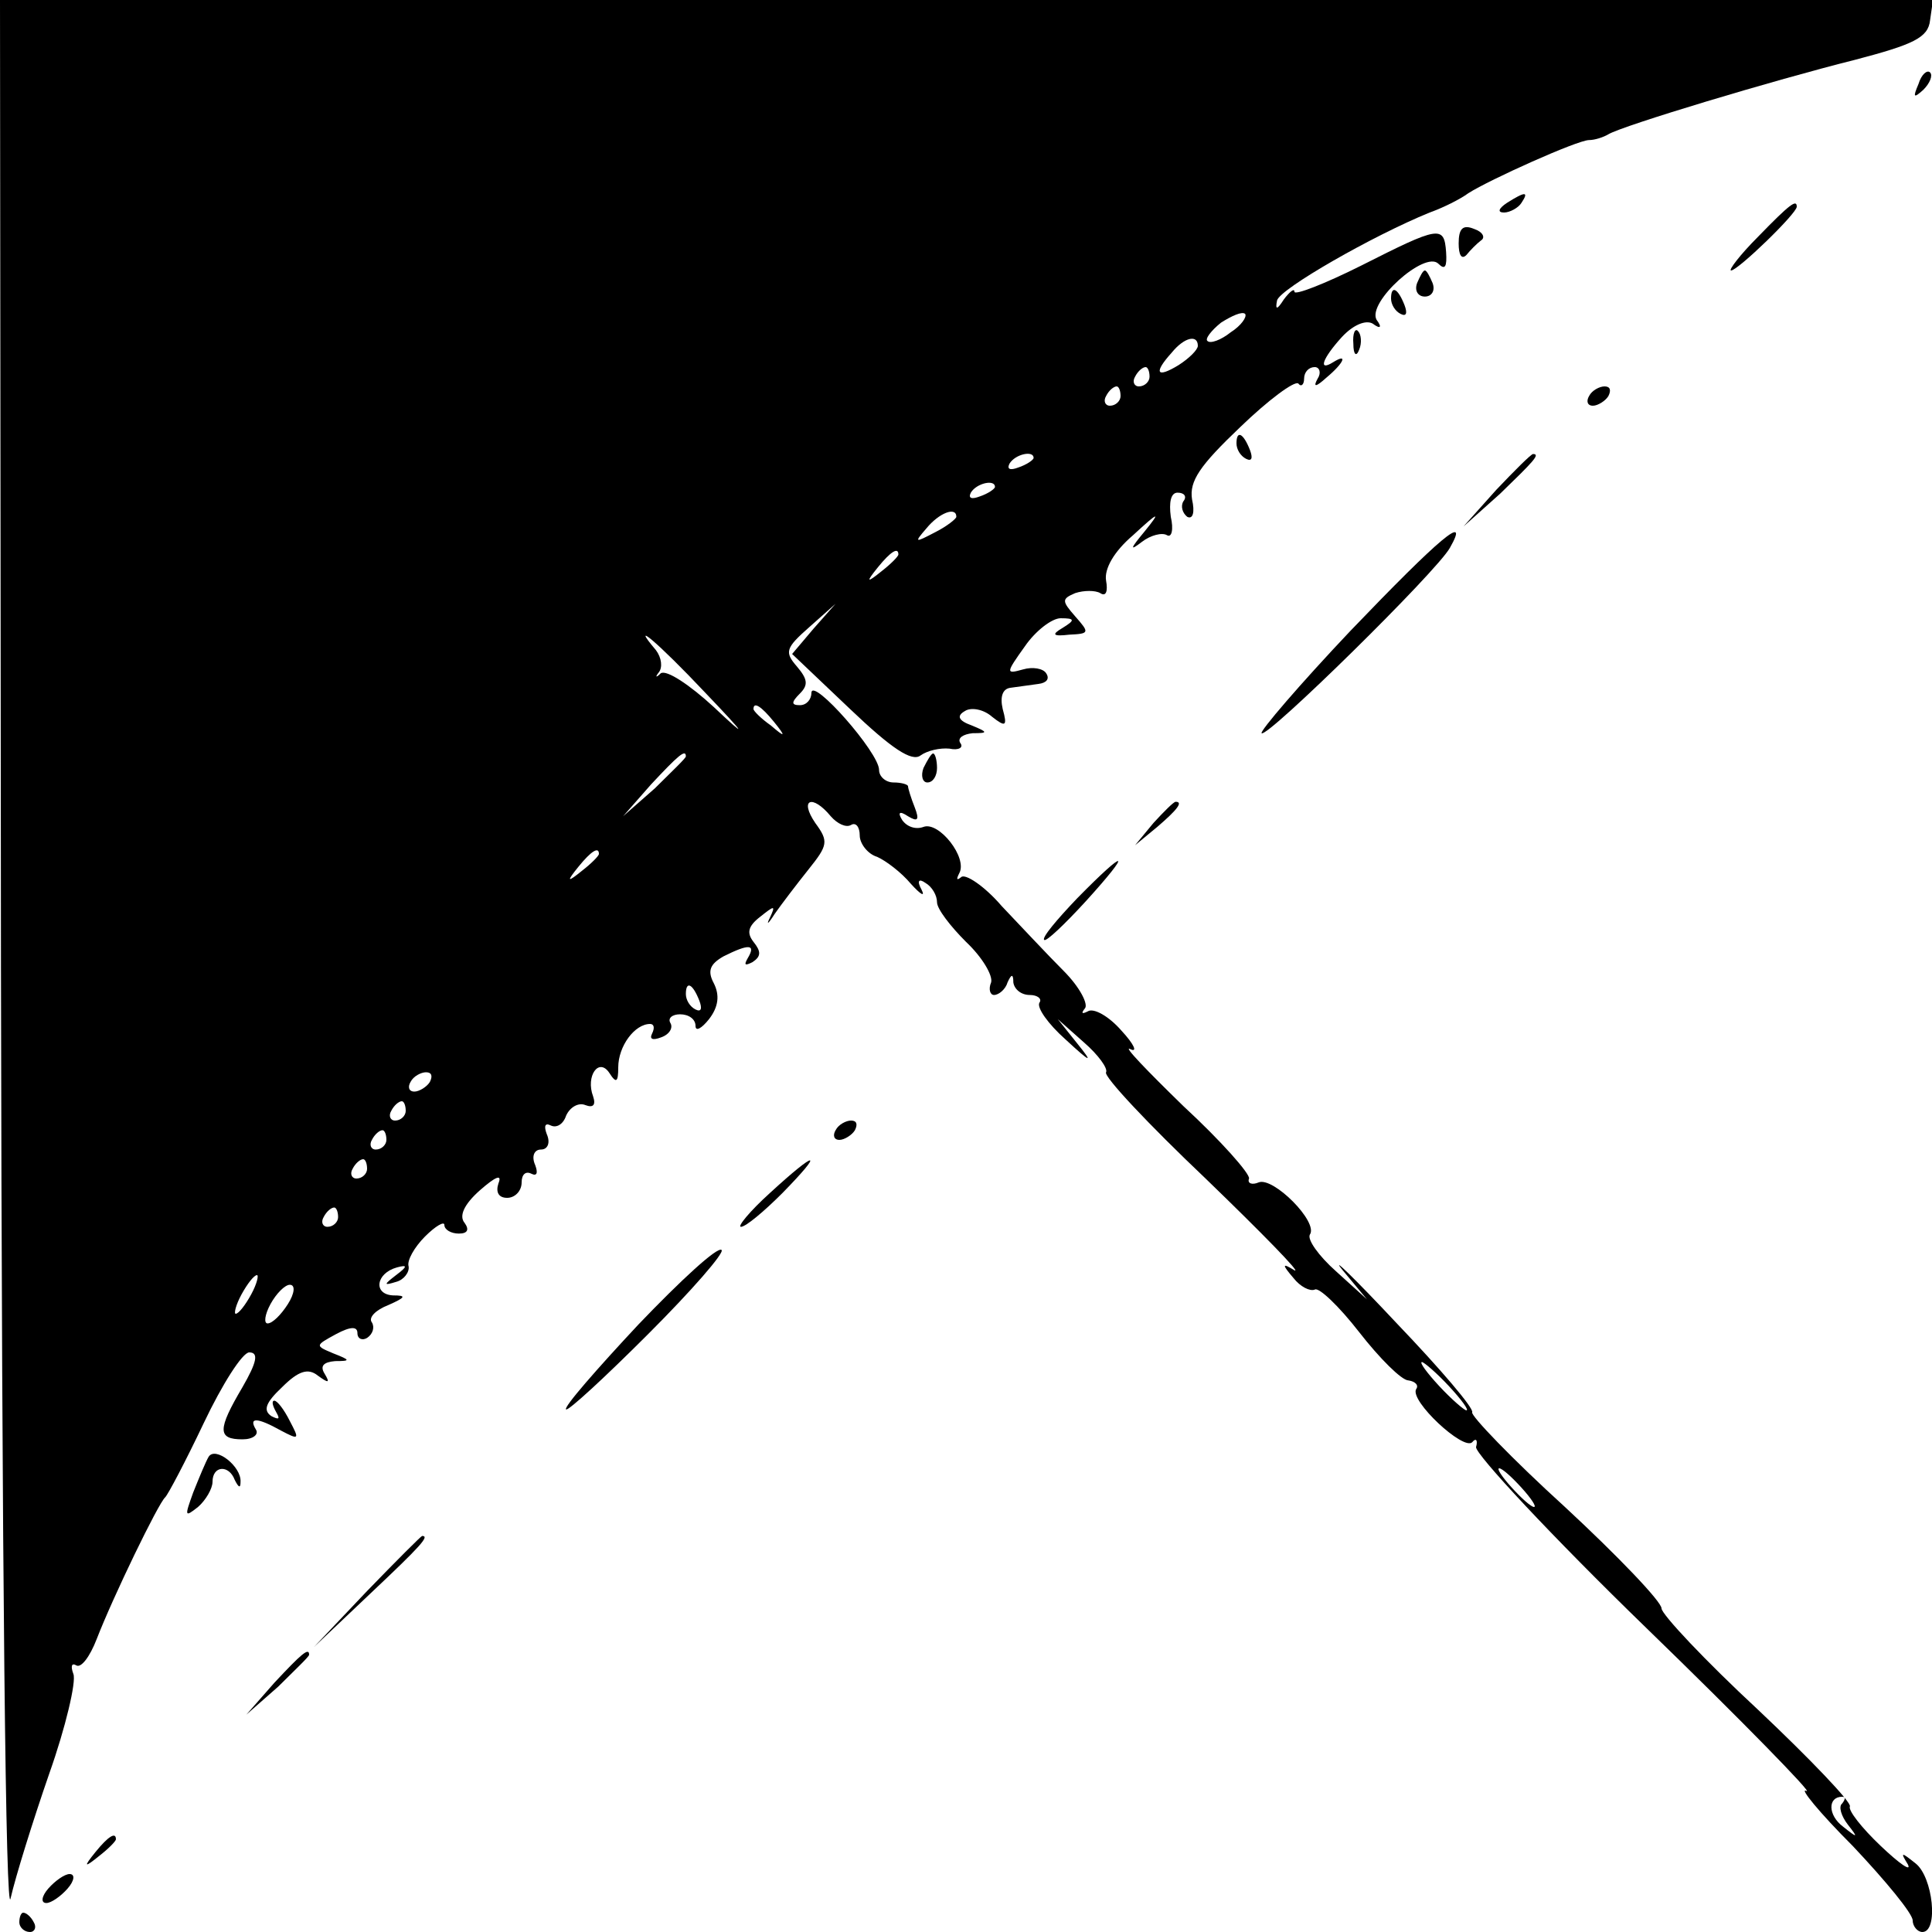 <?xml version="1.0" standalone="no"?>
<!DOCTYPE svg PUBLIC "-//W3C//DTD SVG 20010904//EN"
 "http://www.w3.org/TR/2001/REC-SVG-20010904/DTD/svg10.dtd">
<svg version="1.0" xmlns="http://www.w3.org/2000/svg"
 width="200pt" height="200pt" viewBox="0 0 200 200"
 preserveAspectRatio="xMidYMid meet">
<g transform="translate(0,200) scale(0.1,-0.1)"
fill="#000000" stroke="none">
<path d="M1 998 c1 -628 5 -988 10 -963 5 22 23 80 40 129 17 48 28 95 25 103
-3 8 -2 12 3 9 5 -3 14 9 21 27 17 44 64 141 71 147 3 3 21 37 40 77 19 40 40
73 47 73 10 0 8 -10 -7 -36 -26 -44 -26 -54 0 -54 11 0 17 5 14 10 -8 13 1 13
26 -1 19 -10 19 -9 9 10 -6 12 -13 21 -16 21 -3 0 -2 -5 2 -12 4 -7 3 -8 -5
-4 -9 6 -6 14 11 30 17 17 27 20 37 12 11 -8 13 -8 7 2 -5 8 -1 12 11 13 16 0
16 1 -2 8 -19 8 -19 8 3 20 15 8 22 8 22 1 0 -6 5 -8 10 -5 6 4 8 11 5 16 -4
5 4 13 17 18 18 8 19 10 5 10 -21 1 -18 23 4 29 11 3 11 1 -1 -8 -13 -10 -13
-11 0 -7 8 2 14 10 13 16 -2 6 6 20 17 31 11 11 20 16 20 12 0 -5 7 -9 15 -9
9 0 11 4 6 11 -6 7 -1 19 16 34 16 14 23 17 19 7 -3 -9 0 -15 9 -15 8 0 15 7
15 16 0 8 4 12 10 9 6 -3 7 1 4 9 -4 9 -1 16 6 16 7 0 10 7 6 16 -3 8 -2 12 4
9 6 -3 13 1 16 10 4 9 13 14 20 11 8 -3 11 0 8 9 -8 21 6 41 17 24 7 -11 9 -9
9 6 0 22 17 45 33 45 4 0 5 -4 2 -10 -3 -6 1 -7 9 -4 9 3 13 10 10 15 -3 5 2
9 10 9 9 0 16 -5 16 -12 0 -6 6 -3 14 7 10 13 11 25 5 37 -7 13 -4 20 10 28
26 13 34 13 25 -2 -4 -7 -3 -8 5 -4 9 6 9 11 1 21 -7 9 -6 16 7 26 15 12 16
12 10 -1 -4 -8 -2 -7 5 4 7 10 23 31 35 46 20 25 21 29 7 48 -17 25 -3 30 16
7 7 -8 16 -12 21 -9 5 3 9 -2 9 -11 0 -8 8 -19 18 -22 9 -4 25 -16 35 -28 10
-11 15 -14 11 -6 -5 9 -3 12 4 7 7 -4 12 -13 12 -20 0 -7 14 -25 30 -41 17
-16 28 -35 26 -42 -3 -7 -1 -13 3 -13 5 0 12 6 14 13 4 9 6 9 6 0 1 -7 8 -13
17 -13 8 0 13 -4 10 -8 -3 -5 9 -22 27 -38 27 -25 29 -25 12 -4 l-20 25 27
-24 c15 -13 25 -27 23 -31 -3 -4 44 -54 103 -110 59 -57 100 -99 92 -95 -13 8
-13 6 -1 -8 7 -9 17 -14 22 -12 4 3 25 -17 46 -44 21 -27 44 -50 51 -50 7 -1
11 -5 8 -9 -7 -12 49 -64 58 -55 4 5 6 2 4 -5 -1 -7 78 -92 177 -188 99 -96
173 -172 165 -168 -8 4 13 -22 48 -57 34 -36 62 -70 62 -77 0 -6 5 -12 10 -12
17 0 11 57 -7 71 -15 12 -16 12 -8 -1 4 -8 -8 0 -28 19 -20 19 -34 37 -32 41
2 4 -41 49 -95 100 -55 51 -100 99 -100 105 0 7 -45 54 -100 105 -55 50 -98
95 -96 98 2 4 -33 45 -78 92 -44 47 -70 72 -56 55 l25 -30 -32 29 c-18 16 -30
33 -27 38 9 13 -38 60 -53 54 -7 -3 -12 -1 -10 4 1 5 -29 39 -68 75 -38 37
-63 63 -55 59 8 -4 4 5 -9 19 -13 15 -29 24 -35 20 -6 -3 -7 -2 -3 3 4 4 -5
22 -22 39 -16 16 -45 47 -64 67 -18 21 -38 34 -42 30 -5 -4 -5 -2 -2 4 9 16
-21 54 -37 48 -8 -3 -17 0 -22 7 -5 8 -3 10 6 4 10 -6 12 -4 7 9 -4 10 -7 20
-7 22 0 2 -7 4 -15 4 -8 0 -15 6 -15 13 0 18 -69 96 -70 80 0 -7 -5 -13 -12
-13 -9 0 -9 3 0 12 9 9 8 15 -3 28 -13 15 -12 19 13 41 l27 24 -23 -26 -22
-26 60 -57 c43 -41 64 -55 73 -48 7 5 20 8 30 7 9 -2 15 1 11 6 -3 5 3 9 13
10 16 0 16 1 -1 8 -14 5 -16 10 -7 15 6 4 19 2 28 -6 14 -11 16 -10 11 8 -3
13 0 21 8 22 8 1 21 3 29 4 8 1 12 5 8 11 -3 5 -14 7 -24 4 -18 -5 -18 -4 2
24 11 16 28 29 37 29 15 0 15 -2 2 -10 -12 -7 -10 -9 7 -7 21 1 21 2 6 19 -14
16 -14 18 0 24 9 3 21 3 26 0 6 -4 8 2 6 13 -2 12 8 30 28 47 27 25 29 25 12
4 -15 -18 -16 -21 -3 -11 9 7 21 10 26 7 5 -3 7 6 4 19 -2 15 0 25 7 25 7 0
10 -4 6 -9 -3 -5 -1 -12 4 -16 6 -3 8 5 5 18 -3 19 8 35 50 75 29 28 56 48 60
45 3 -4 6 -1 6 5 0 7 5 12 11 12 5 0 7 -6 3 -12 -5 -9 -2 -9 9 1 18 15 23 26
7 16 -16 -10 -11 4 9 26 12 13 25 18 32 14 8 -6 10 -4 4 4 -10 18 50 72 64 58
7 -7 9 -3 8 12 -2 28 -7 27 -88 -14 -38 -19 -69 -31 -69 -27 0 4 -5 0 -11 -8
-7 -11 -9 -11 -7 -1 3 12 99 67 158 91 14 5 32 14 40 20 22 14 113 55 125 55
6 0 15 3 20 6 15 9 171 56 255 77 61 16 76 23 78 41 l3 21 -1000 0 -1001 0 1
-1002z m1273 658 c-10 -8 -21 -12 -24 -9 -3 2 4 11 14 19 11 7 22 12 25 9 2
-3 -4 -12 -15 -19z m-34 -14 c0 -4 -9 -13 -20 -20 -23 -14 -26 -8 -7 13 13 16
27 19 27 7z m-50 -32 c0 -5 -5 -10 -11 -10 -5 0 -7 5 -4 10 3 6 8 10 11 10 2
0 4 -4 4 -10z m-30 -20 c0 -5 -5 -10 -11 -10 -5 0 -7 5 -4 10 3 6 8 10 11 10
2 0 4 -4 4 -10z m-90 -64 c0 -2 -7 -7 -16 -10 -8 -3 -12 -2 -9 4 6 10 25 14
25 6z m-40 -30 c0 -2 -7 -7 -16 -10 -8 -3 -12 -2 -9 4 6 10 25 14 25 6z m-40
-31 c0 -2 -10 -10 -22 -16 -21 -11 -22 -11 -9 4 13 16 31 23 31 12z m-60 -39
c0 -2 -8 -10 -17 -17 -16 -13 -17 -12 -4 4 13 16 21 21 21 13z m-200 -143 c43
-45 45 -49 9 -15 -25 23 -49 39 -55 35 -5 -5 -6 -4 -2 1 4 5 3 15 -3 23 -28
33 2 8 51 -44z m71 -30 c13 -16 12 -17 -3 -4 -10 7 -18 15 -18 17 0 8 8 3 21
-13z m-91 -36 c0 -2 -15 -16 -32 -33 l-33 -29 29 33 c28 30 36 37 36 29z m-90
-101 c0 -2 -8 -10 -17 -17 -16 -13 -17 -12 -4 4 13 16 21 21 21 13z m104 -152
c3 -8 2 -12 -4 -9 -6 3 -10 10 -10 16 0 14 7 11 14 -7z m-279 -84 c-3 -5 -11
-10 -16 -10 -6 0 -7 5 -4 10 3 6 11 10 16 10 6 0 7 -4 4 -10z m-25 -30 c0 -5
-5 -10 -11 -10 -5 0 -7 5 -4 10 3 6 8 10 11 10 2 0 4 -4 4 -10z m-20 -30 c0
-5 -5 -10 -11 -10 -5 0 -7 5 -4 10 3 6 8 10 11 10 2 0 4 -4 4 -10z m-20 -30
c0 -5 -5 -10 -11 -10 -5 0 -7 5 -4 10 3 6 8 10 11 10 2 0 4 -4 4 -10z m-30
-50 c0 -5 -5 -10 -11 -10 -5 0 -7 5 -4 10 3 6 8 10 11 10 2 0 4 -4 4 -10z
m-90 -80 c-6 -11 -13 -20 -16 -20 -2 0 0 9 6 20 6 11 13 20 16 20 2 0 0 -9 -6
-20z m38 -10 c-7 -11 -16 -20 -21 -20 -4 0 -3 9 3 20 6 11 15 20 20 20 6 0 5
-9 -2 -20z m1202 -85 c13 -14 21 -25 18 -25 -2 0 -15 11 -28 25 -13 14 -21 25
-18 25 2 0 15 -11 28 -25z m75 -105 c10 -11 16 -20 13 -20 -3 0 -13 9 -23 20
-10 11 -16 20 -13 20 3 0 13 -9 23 -20z m332 -327 c-4 -3 -1 -13 6 -22 11 -14
10 -14 -5 -2 -16 12 -16 31 -1 31 4 0 3 -3 0 -7z"/>
<path d="M1986 1913 c-6 -14 -5 -15 5 -6 7 7 10 15 7 18 -3 3 -9 -2 -12 -12z"/>
<path d="M1560 1790 c-9 -6 -10 -10 -3 -10 6 0 15 5 18 10 8 12 4 12 -15 0z"/>
<path d="M1820 1755 c-19 -19 -31 -35 -28 -35 7 0 68 59 68 66 0 8 -7 3 -40
-31z"/>
<path d="M1510 1748 c0 -12 3 -17 8 -12 4 5 11 12 15 15 5 3 2 9 -7 12 -12 5
-16 0 -16 -15z"/>
<path d="M1467 1707 c-3 -8 1 -14 8 -14 7 0 11 6 8 14 -3 7 -6 13 -8 13 -2 0
-5 -6 -8 -13z"/>
<path d="M1440 1691 c0 -6 4 -13 10 -16 6 -3 7 1 4 9 -7 18 -14 21 -14 7z"/>
<path d="M1401 1644 c0 -11 3 -14 6 -6 3 7 2 16 -1 19 -3 4 -6 -2 -5 -13z"/>
<path d="M1645 1590 c-3 -5 -2 -10 4 -10 5 0 13 5 16 10 3 6 2 10 -4 10 -5 0
-13 -4 -16 -10z"/>
<path d="M1280 1541 c0 -6 4 -13 10 -16 6 -3 7 1 4 9 -7 18 -14 21 -14 7z"/>
<path d="M1549 1493 l-34 -38 38 34 c34 33 42 41 34 41 -2 0 -19 -17 -38 -37z"/>
<path d="M1398 1347 c-53 -56 -94 -104 -92 -106 5 -6 182 168 195 192 21 37
-10 11 -103 -86z"/>
<path d="M956 1205 c-3 -8 -1 -15 4 -15 6 0 10 7 10 15 0 8 -2 15 -4 15 -2 0
-6 -7 -10 -15z"/>
<path d="M1194 1148 l-19 -23 23 19 c21 18 27 26 19 26 -2 0 -12 -10 -23 -22z"/>
<path d="M1115 1070 c-21 -22 -37 -41 -34 -43 2 -2 21 16 43 40 49 54 43 56
-9 3z"/>
<path d="M865 830 c-3 -5 -2 -10 4 -10 5 0 13 5 16 10 3 6 2 10 -4 10 -5 0
-13 -4 -16 -10z"/>
<path d="M797 765 c-21 -19 -34 -35 -30 -35 5 0 24 16 43 35 44 45 36 45 -13
0z"/>
<path d="M661 629 c-43 -46 -78 -86 -75 -88 2 -2 40 33 85 78 45 45 79 84 76
87 -4 4 -42 -31 -86 -77z"/>
<path d="M216 492 c-3 -5 -10 -22 -16 -37 -9 -25 -9 -26 5 -15 8 7 15 19 15
26 0 17 17 18 23 2 4 -8 6 -9 6 -2 1 16 -26 37 -33 26z"/>
<path d="M380 353 l-55 -58 58 55 c53 50 62 60 54 60 -1 0 -27 -26 -57 -57z"/>
<path d="M284 258 l-29 -33 33 29 c17 17 32 31 32 33 0 8 -8 1 -36 -29z"/>
<path d="M99 83 c-13 -16 -12 -17 4 -4 9 7 17 15 17 17 0 8 -8 3 -21 -13z"/>
<path d="M50 45 c-7 -8 -8 -15 -2 -15 5 0 15 7 22 15 7 8 8 15 2 15 -5 0 -15
-7 -22 -15z"/>
<path d="M20 10 c0 -5 5 -10 11 -10 5 0 7 5 4 10 -3 6 -8 10 -11 10 -2 0 -4
-4 -4 -10z"/>
</g>
</svg>
